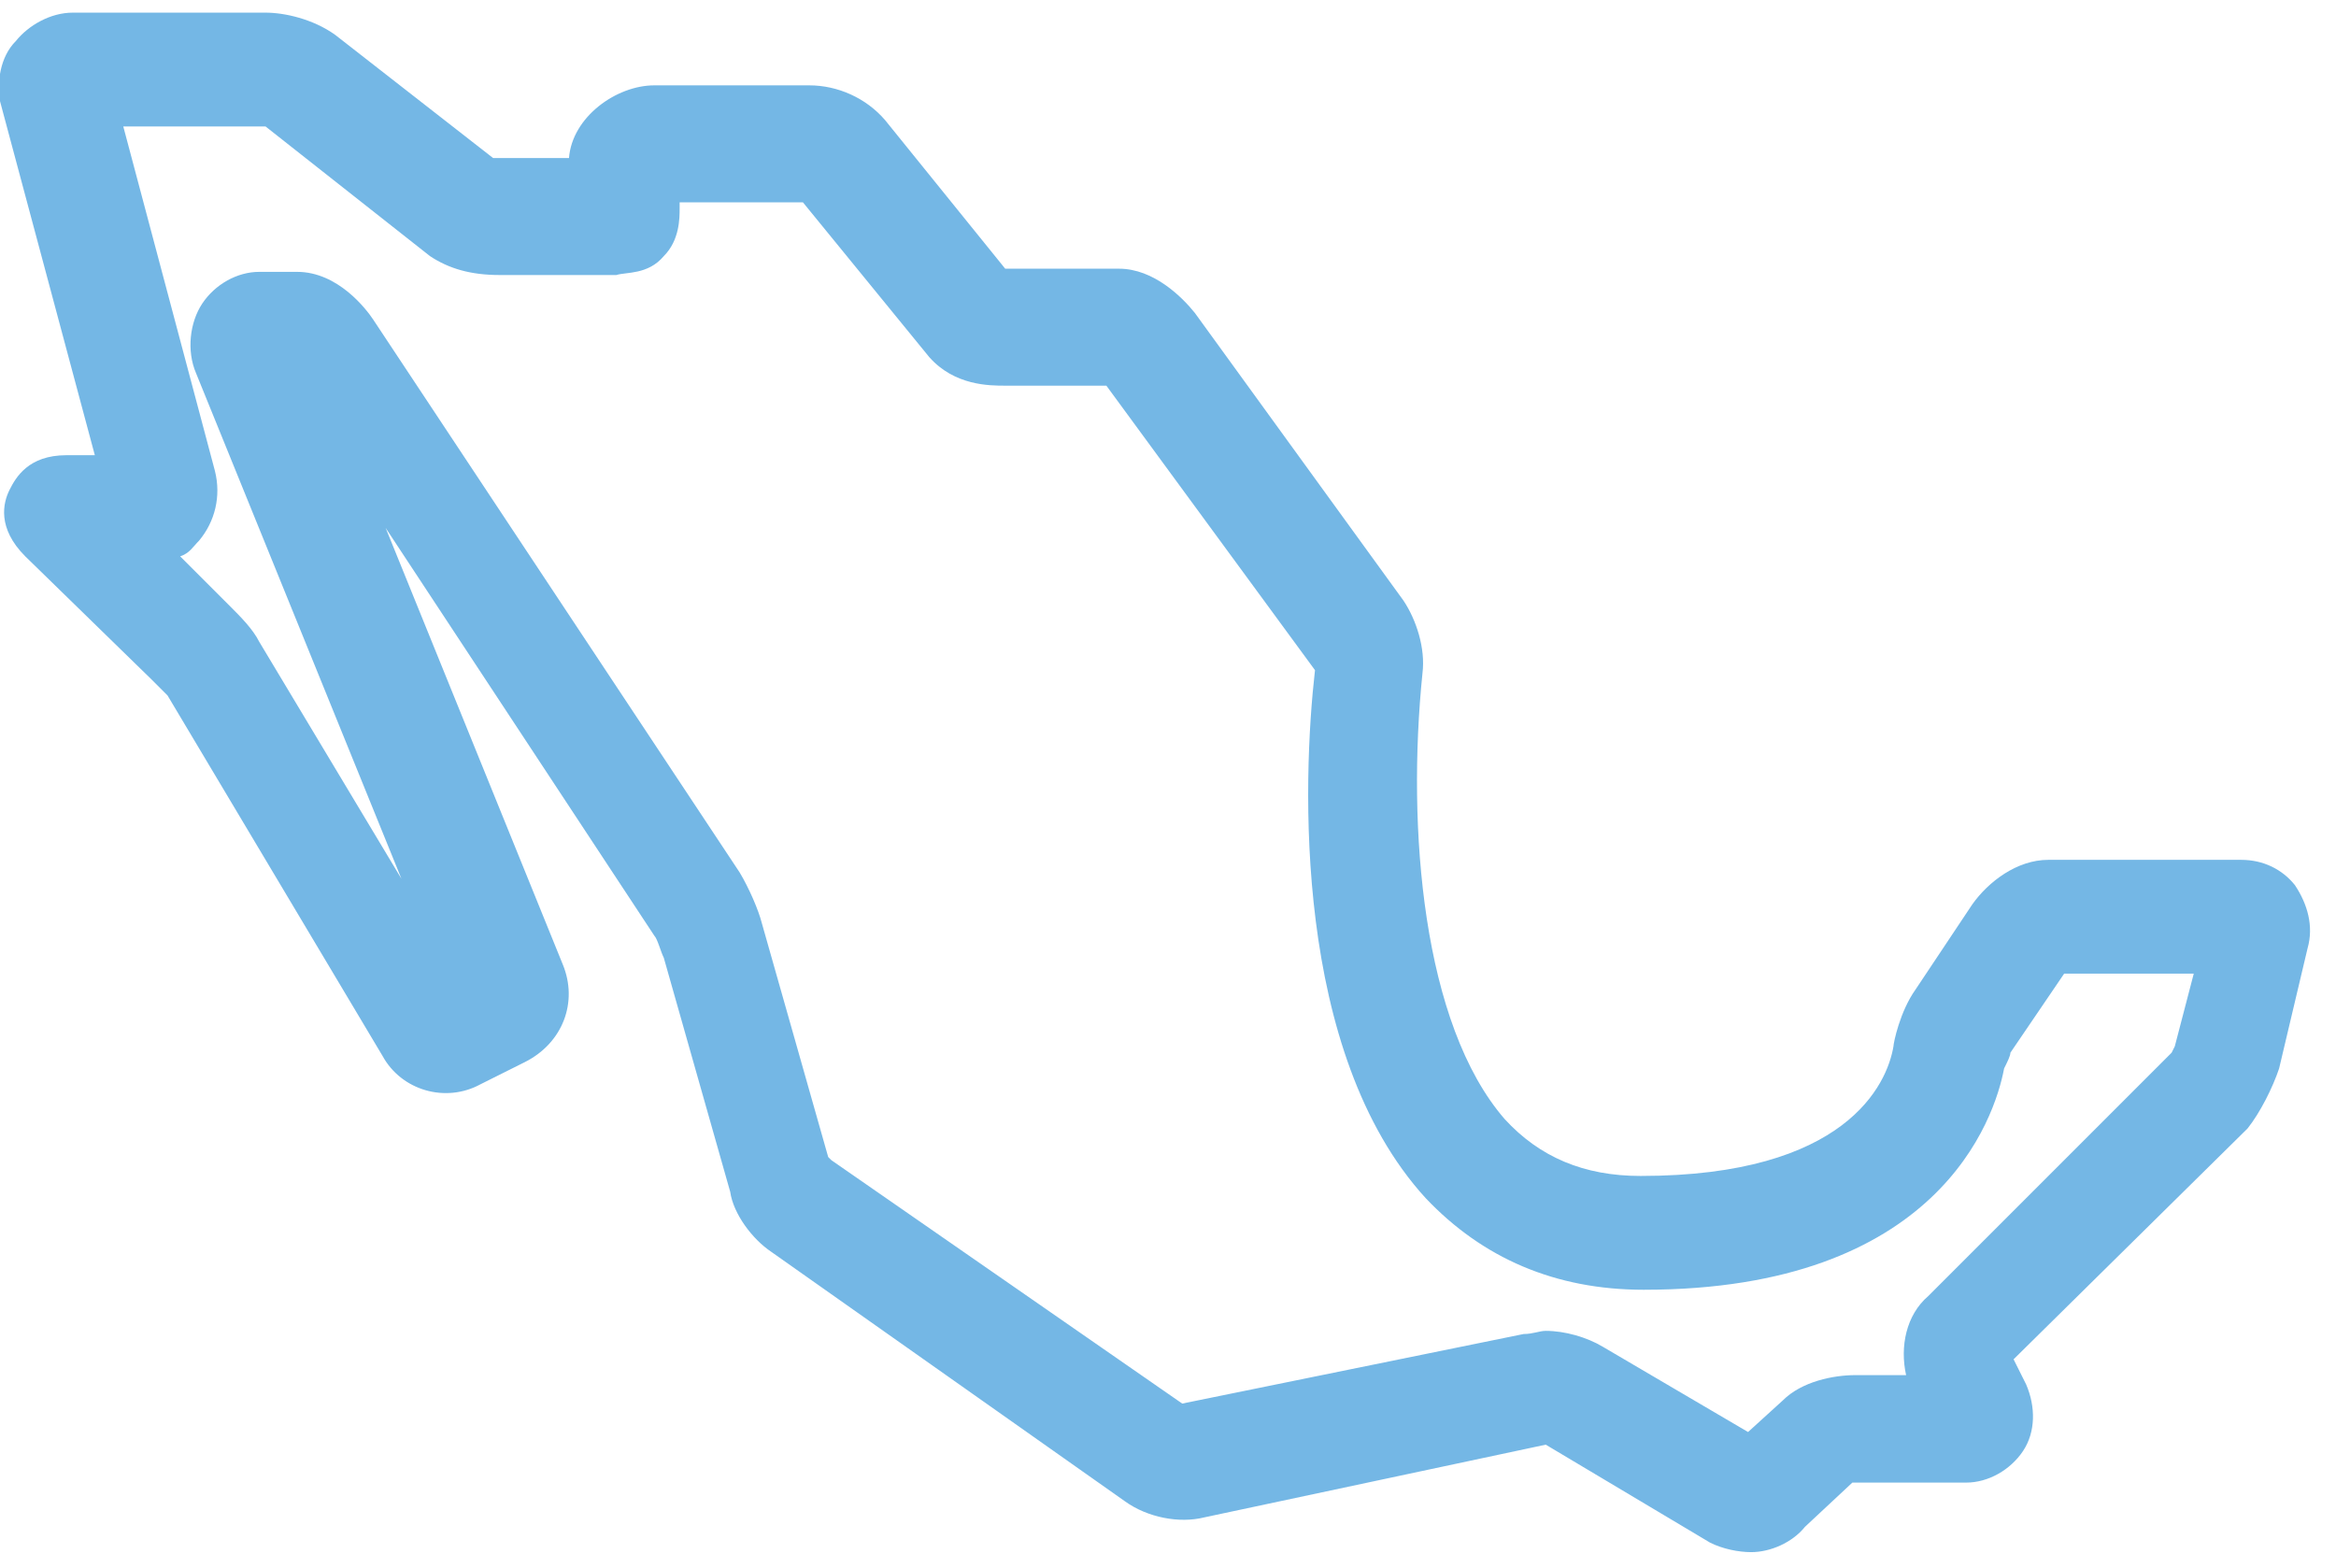 <?xml version="1.0" encoding="utf-8"?>
<!-- Generator: Adobe Illustrator 21.0.0, SVG Export Plug-In . SVG Version: 6.00 Build 0)  -->
<svg version="1.1" id="Layer_1" xmlns="http://www.w3.org/2000/svg" xmlns:xlink="http://www.w3.org/1999/xlink" x="0px" y="0px"
	 viewBox="0 0 73.9 49.6" style="enable-background:new 0 0 73.9 49.6;" xml:space="preserve">
<style type="text/css">
	.st0{fill:#74B7E5;}
</style>
<g>
	<g>
		<g>
			<path class="st0" d="M55.4,49.1c-0.4,0-0.9-0.1-1.3-0.3l-5.2-3.1l-10.8,2.3c-0.8,0.2-1.8,0-2.5-0.5l-11.2-7.9
				c-0.6-0.4-1.2-1.2-1.3-1.9l-2.1-7.4c-0.1-0.2-0.2-0.6-0.3-0.7l-8.5-12.9l5.6,13.8c0.5,1.2,0,2.5-1.2,3.1l-1.4,0.7
				c-1.1,0.6-2.5,0.2-3.1-0.9L5.3,22c-0.1-0.1-0.3-0.3-0.4-0.4l-0.1-0.1l-4-3.9c-0.9-0.9-0.7-1.7-0.5-2.1c0.2-0.4,0.6-1.1,1.8-1.1
				l0.9,0l-3-11.2C-0.1,2.6,0,1.8,0.5,1.3c0.4-0.5,1.1-0.9,1.8-0.9h6.1c0.6,0,1.5,0.2,2.2,0.7l5,3.9c0,0,0.1,0,0.2,0h2.2
				c0.1-1.3,1.5-2.3,2.7-2.3h4.9c0.9,0,1.8,0.4,2.4,1.1l3.8,4.7h3.6c1.1,0,2,0.9,2.4,1.4l6.6,9.1c0.4,0.6,0.7,1.5,0.6,2.3
				c-0.5,4.9,0,11.1,2.6,14.1c1.1,1.2,2.5,1.8,4.3,1.8c6.5,0,7.8-2.9,8-4.1c0-0.1,0.2-1.1,0.7-1.8l1.8-2.7c0.5-0.7,1.4-1.4,2.4-1.4
				h6.1c0.7,0,1.3,0.3,1.7,0.8c0.4,0.6,0.6,1.3,0.4,2l-0.9,3.8c-0.2,0.6-0.6,1.4-1,1.9L63.7,43l0.4,0.8c0.3,0.7,0.3,1.5-0.1,2.1
				c-0.4,0.6-1.1,1-1.8,1h-3.6l-1.5,1.4C56.7,48.8,56,49.1,55.4,49.1z M58.8,46.8L58.8,46.8C58.7,46.9,58.7,46.8,58.8,46.8z
				 M54.7,45.8C54.7,45.8,54.7,45.9,54.7,45.8L54.7,45.8z M48.9,45.6C48.9,45.6,48.9,45.6,48.9,45.6L48.9,45.6z M49,45.6L49,45.6
				C49,45.6,49,45.6,49,45.6z M61,45.4C61,45.4,61,45.4,61,45.4L61,45.4z M48.9,42.1c0.6,0,1.3,0.2,1.8,0.5l4.6,2.7l1.1-1
				c0.6-0.6,1.6-0.8,2.3-0.8h1.6c-0.2-0.9,0-1.9,0.7-2.5l7.7-7.7c0,0,0.1-0.2,0.1-0.2l0.6-2.3h-4.1l-1.7,2.5c0,0.1-0.1,0.3-0.2,0.5
				c-0.3,1.6-2.1,7-11.4,7c-2.8,0-5.1-1-6.9-2.9c-4.2-4.6-3.9-13.2-3.5-16.7l-6.6-9h-3.2c-0.5,0-1.6,0-2.4-0.9l-4-4.9h-3.9v0.2
				c0,0.3,0,1-0.5,1.5c-0.5,0.6-1.2,0.5-1.5,0.6h-3.7c-0.9,0-1.6-0.2-2.2-0.6L8.4,4c0,0-0.1,0-0.1,0H3.9l2.9,10.9
				c0.2,0.8,0,1.6-0.5,2.2c-0.2,0.2-0.3,0.4-0.6,0.5l1.6,1.6c0.3,0.3,0.7,0.7,0.9,1.1l4.5,7.5l-6.5-16c-0.3-0.7-0.2-1.6,0.2-2.2
				c0.4-0.6,1.1-1,1.8-1h1.2c1.3,0,2.2,1.2,2.4,1.5l11.6,17.5c0.3,0.5,0.6,1.2,0.7,1.6l2.1,7.4c0,0,0,0,0.1,0.1l11.1,7.7l10.8-2.2
				C48.5,42.2,48.7,42.1,48.9,42.1z M63.3,43.5L63.3,43.5C63.3,43.5,63.3,43.5,63.3,43.5z M13.6,31C13.6,31,13.6,31,13.6,31L13.6,31
				z M70.8,30.7L70.8,30.7L70.8,30.7z M41.5,21.1C41.5,21.1,41.5,21.1,41.5,21.1L41.5,21.1z M41.5,21C41.4,21,41.4,21.1,41.5,21
				C41.4,21.1,41.4,21,41.5,21z M9.6,10.5L9.6,10.5C9.6,10.5,9.6,10.5,9.6,10.5z M32,9L32,9C32,9,32,9,32,9z M15.7,5.2L15.7,5.2
				C15.7,5.2,15.7,5.2,15.7,5.2z M8.4,3.9C8.4,3.9,8.4,3.9,8.4,3.9L8.4,3.9z M3.5,2.3L3.5,2.3C3.5,2.3,3.5,2.3,3.5,2.3z"/>
		</g>
	</g>
</g>
</svg>
